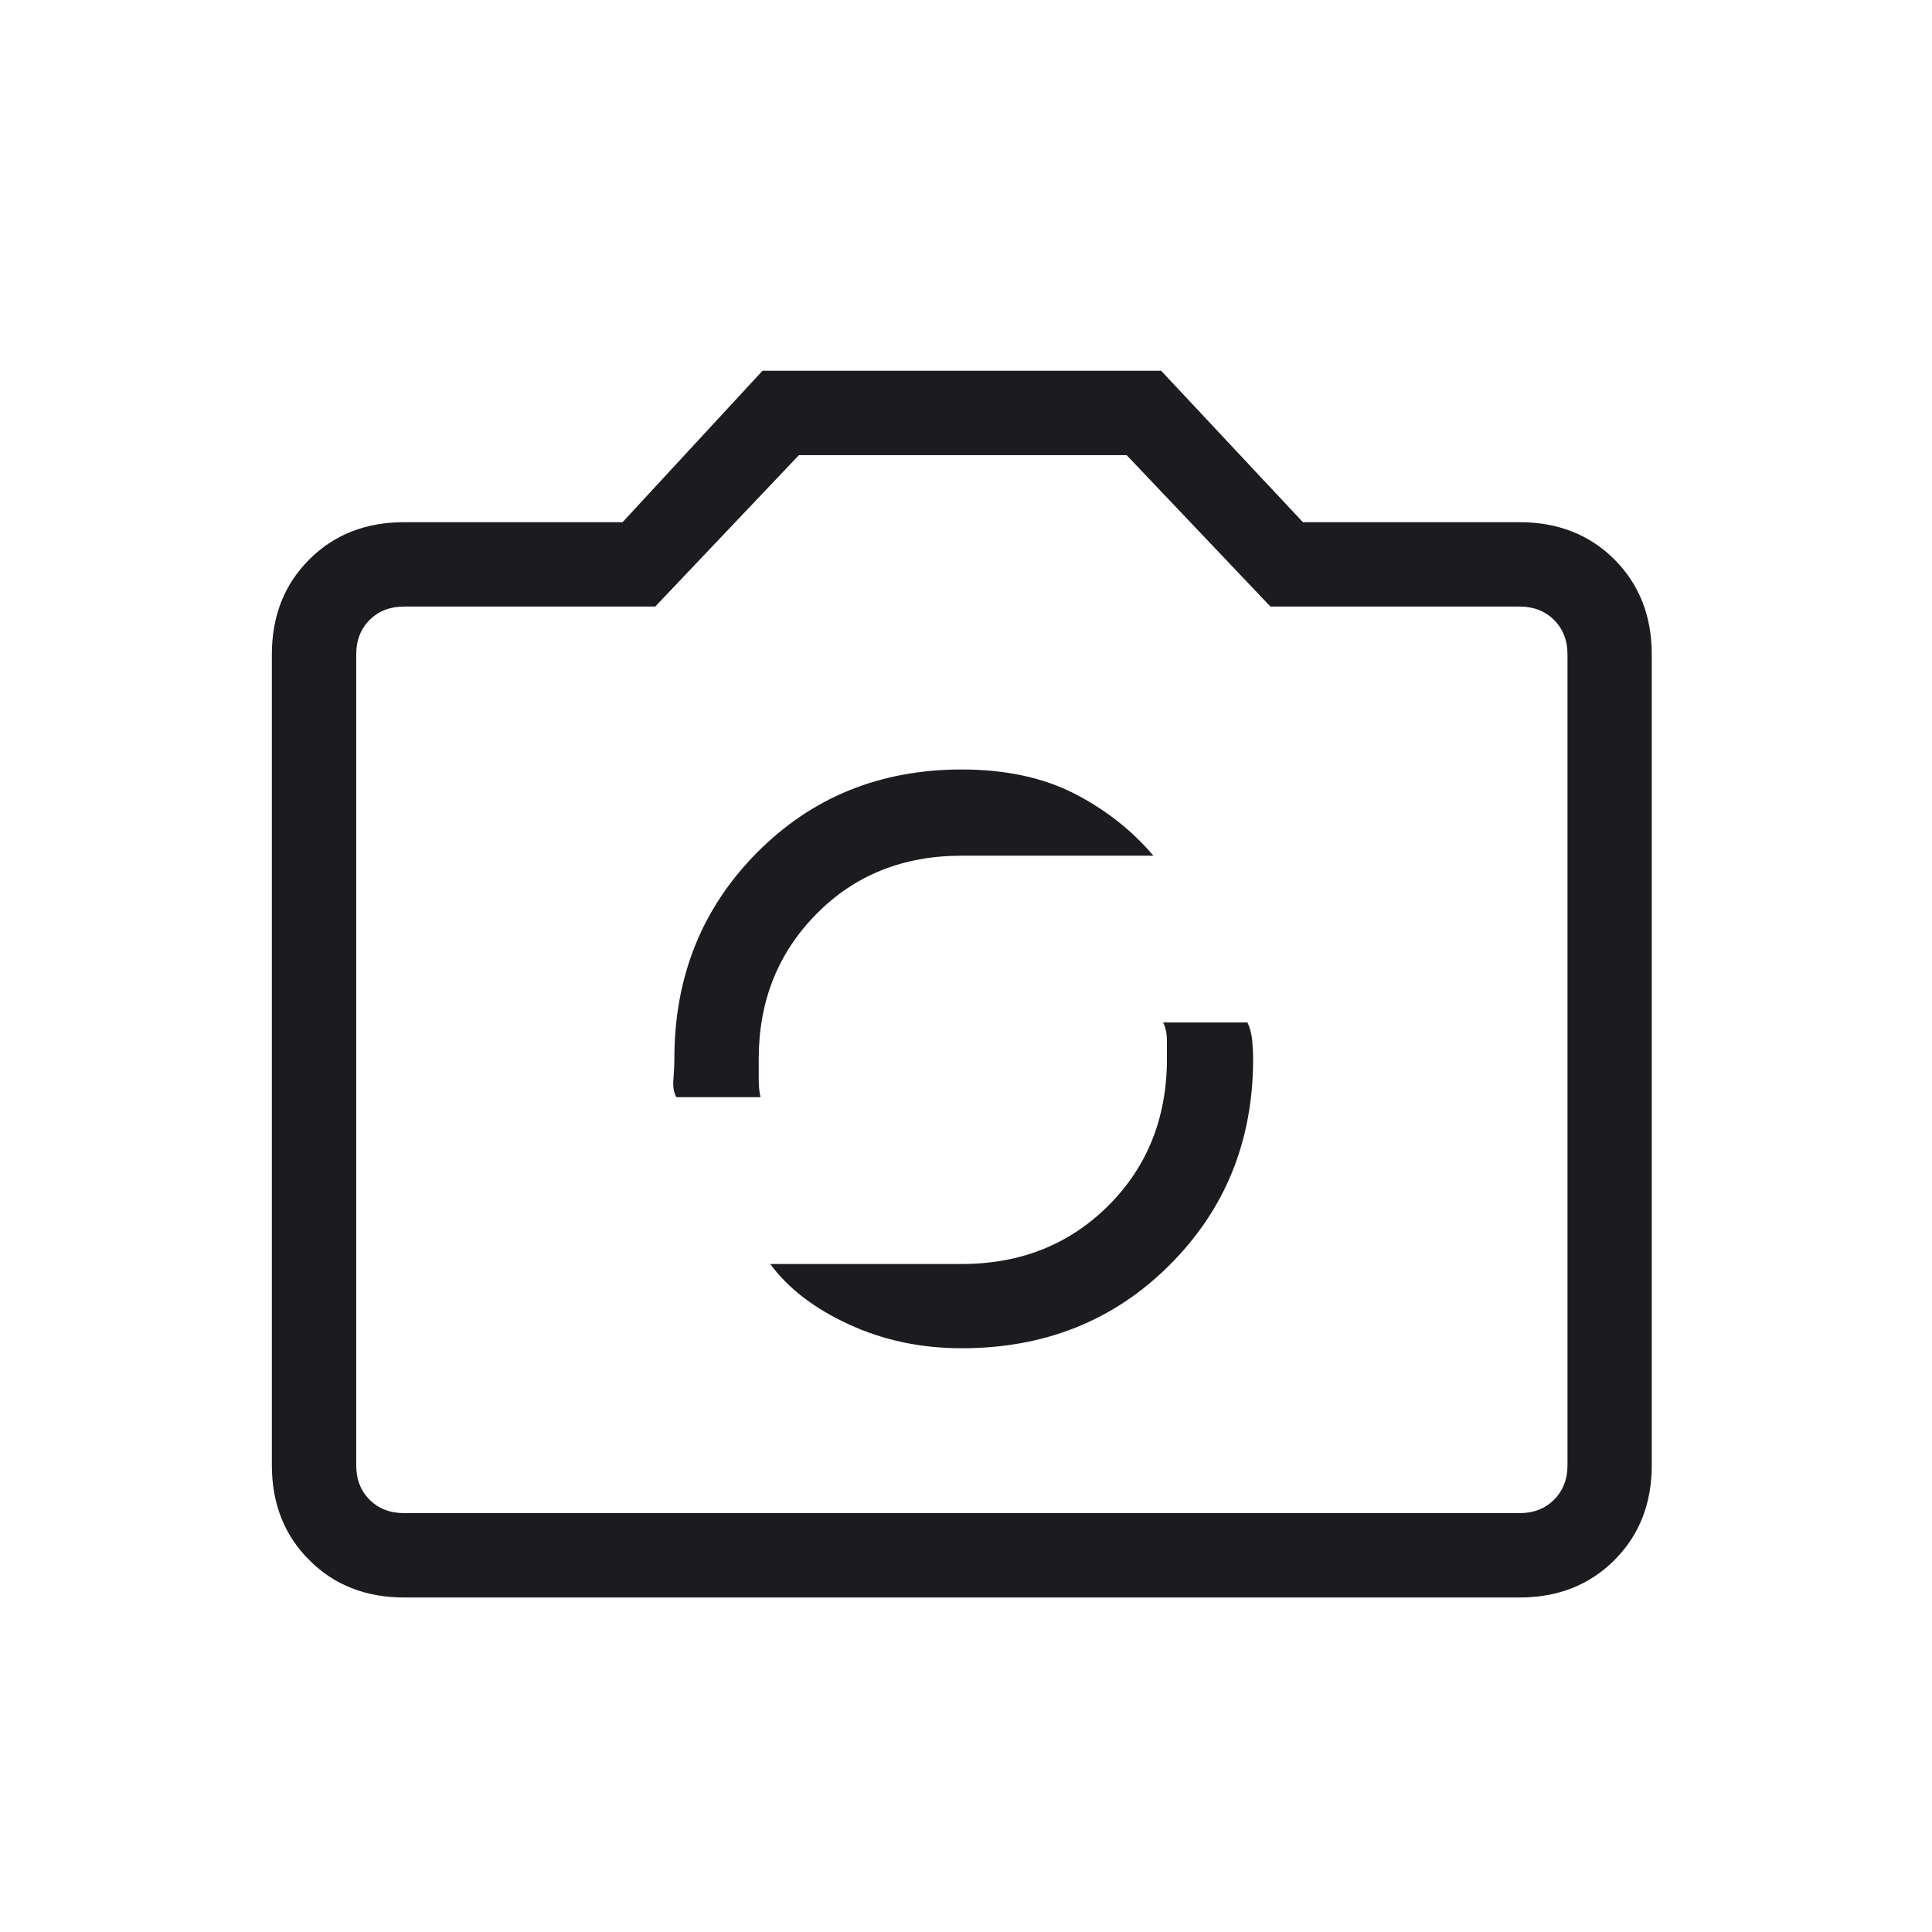 <svg width="21" height="21" viewBox="0 0 21 21" fill="none" xmlns="http://www.w3.org/2000/svg">
<mask id="mask0_70_31" style="mask-type:alpha" maskUnits="userSpaceOnUse" x="0" y="0" width="21" height="21">
<rect x="0.455" y="0.697" width="20" height="20" fill="#D9D9D9"/>
</mask>
<g mask="url(#mask0_70_31)">
<path d="M10.454 14.655C11.357 14.655 12.111 14.353 12.714 13.749C13.319 13.145 13.621 12.398 13.621 11.509C13.621 11.454 13.618 11.388 13.611 11.312C13.604 11.235 13.586 11.169 13.559 11.114H12.643C12.67 11.169 12.684 11.235 12.684 11.312V11.509C12.684 12.148 12.472 12.68 12.049 13.103C11.624 13.527 11.093 13.739 10.454 13.739H8.372C8.566 14.003 8.85 14.222 9.226 14.395C9.6 14.568 10.01 14.655 10.454 14.655ZM7.351 11.926H8.267C8.253 11.871 8.247 11.805 8.247 11.728V11.509C8.247 10.884 8.455 10.36 8.872 9.937C9.288 9.513 9.816 9.301 10.454 9.301H12.537C12.302 9.024 12.014 8.798 11.674 8.624C11.333 8.451 10.927 8.364 10.454 8.364C9.566 8.364 8.823 8.666 8.226 9.27C7.628 9.874 7.33 10.62 7.33 11.509C7.33 11.579 7.326 11.652 7.32 11.728C7.312 11.805 7.323 11.871 7.351 11.926ZM4.393 17.364C3.975 17.364 3.631 17.228 3.361 16.957C3.09 16.686 2.955 16.343 2.955 15.926V7.114C2.955 6.697 3.09 6.353 3.361 6.082C3.631 5.811 3.975 5.676 4.393 5.676H6.767L8.288 4.03H12.621L14.162 5.676H16.517C16.934 5.676 17.278 5.811 17.549 6.082C17.819 6.353 17.954 6.697 17.954 7.114V15.926C17.954 16.343 17.819 16.686 17.549 16.957C17.278 17.228 16.934 17.364 16.517 17.364H4.393ZM16.517 16.447C16.67 16.447 16.795 16.398 16.892 16.301C16.989 16.204 17.038 16.079 17.038 15.926V7.114C17.038 6.961 16.989 6.836 16.892 6.739C16.795 6.642 16.67 6.593 16.517 6.593H13.809L12.246 4.947H8.684L7.122 6.593H4.393C4.239 6.593 4.114 6.642 4.017 6.739C3.92 6.836 3.872 6.961 3.872 7.114V15.926C3.872 16.079 3.92 16.204 4.017 16.301C4.114 16.398 4.239 16.447 4.393 16.447H16.517Z" fill="#1C1B1F"/>
</g>
</svg>
